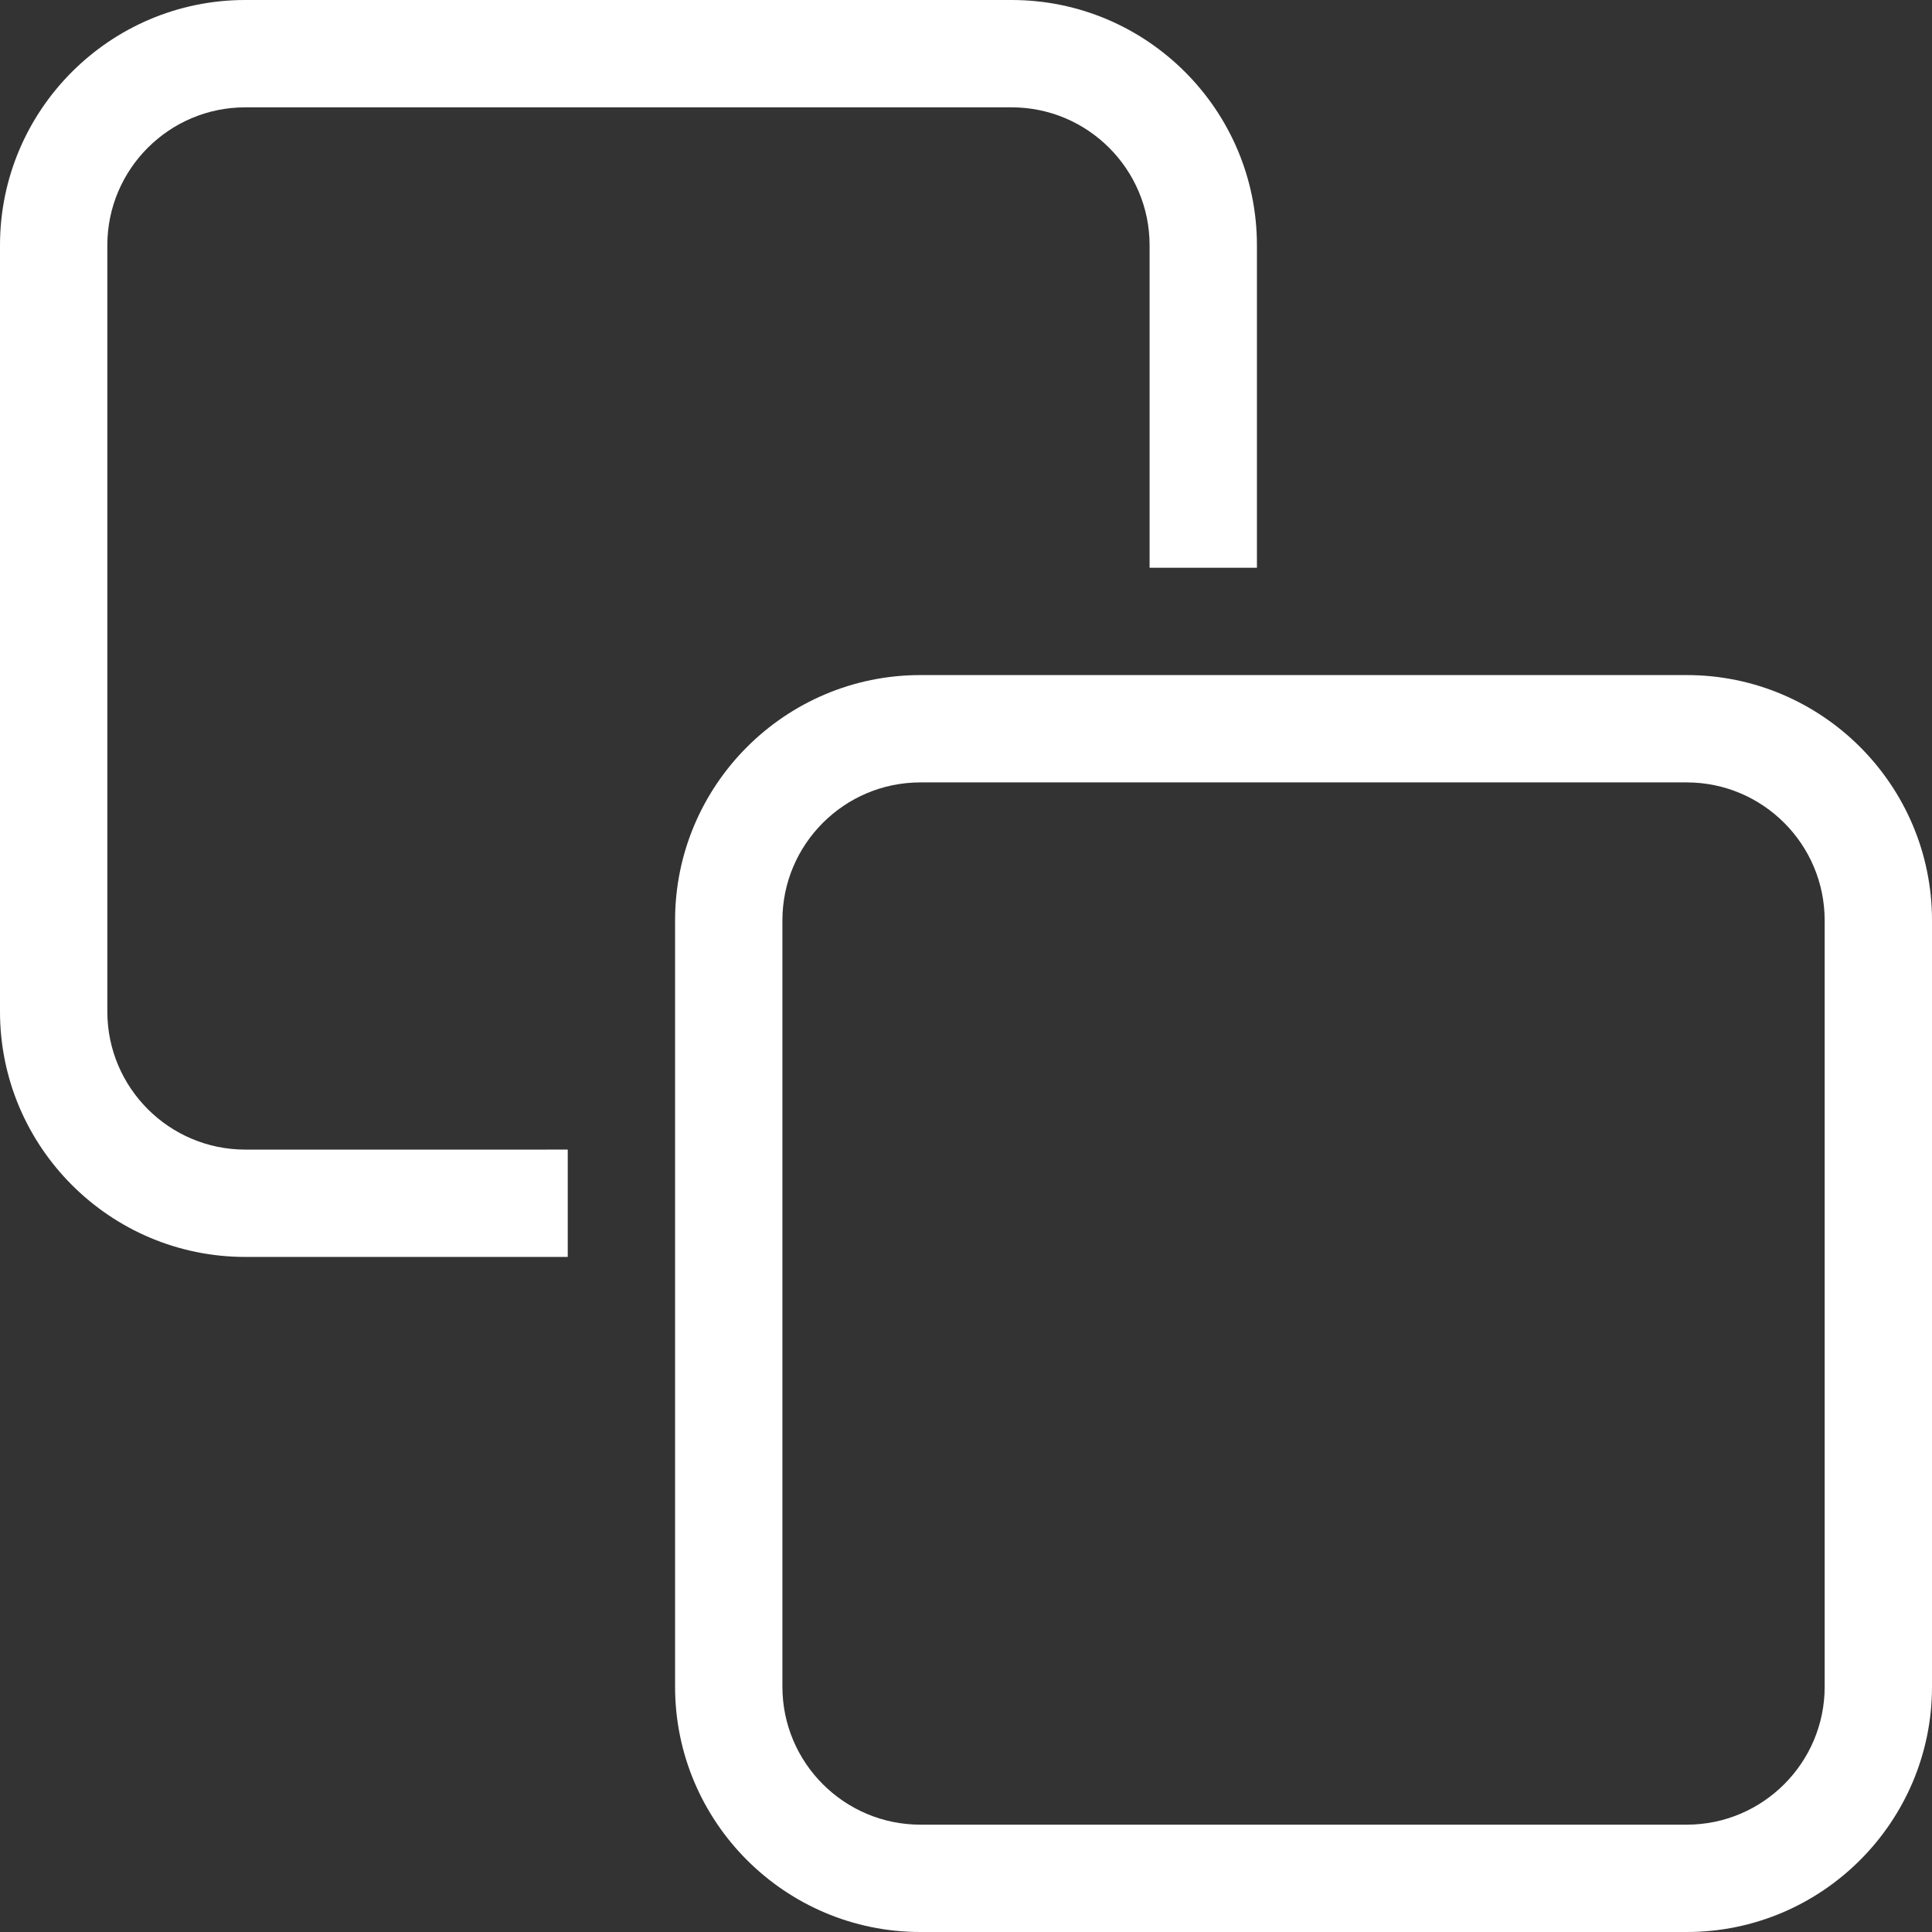 <?xml version="1.0" encoding="utf-8"?>
<!-- Generator: Adobe Illustrator 16.0.0, SVG Export Plug-In . SVG Version: 6.00 Build 0)  -->
<!DOCTYPE svg PUBLIC "-//W3C//DTD SVG 1.1//EN" "http://www.w3.org/Graphics/SVG/1.1/DTD/svg11.dtd">
<svg version="1.1" id="Layer_1" xmlns="http://www.w3.org/2000/svg" xmlns:xlink="http://www.w3.org/1999/xlink" x="0px" y="0px"
	 width="36px" height="36px" viewBox="0 0 36 36" enable-background="new 0 0 36 36" xml:space="preserve">
<rect x="0" y="0" width="36" height="36" fill="#333333" stroke="none"/>
<g>
	<path fill="#ffffff" d="M4.57,21.421C3.153,21.421,2,20.268,2,18.85V4.57C2,3.153,3.153,2,4.57,2H18.85
	c1.418,0,2.571,1.153,2.571,2.57v6.009h2V4.57C23.421,2.05,21.37,0,18.85,0H4.57C2.05,0,0,2.05,0,4.57V18.85
	c0,2.521,2.05,4.571,4.57,4.571h6.009v-2H4.57z"/>
	<path fill="#ffffff" d="M31.43,36H17.15c-2.521,0-4.571-2.05-4.571-4.57V17.15c0-2.521,2.051-4.571,4.571-4.571H31.43
		c2.521,0,4.57,2.051,4.57,4.571V31.43C36,33.95,33.95,36,31.43,36z M17.15,14.579c-1.418,0-2.571,1.153-2.571,2.571V31.43
		c0,1.417,1.153,2.57,2.571,2.57H31.43c1.417,0,2.57-1.153,2.57-2.57V17.15c0-1.418-1.153-2.571-2.57-2.571H17.15z"/>
</g>
</svg>
